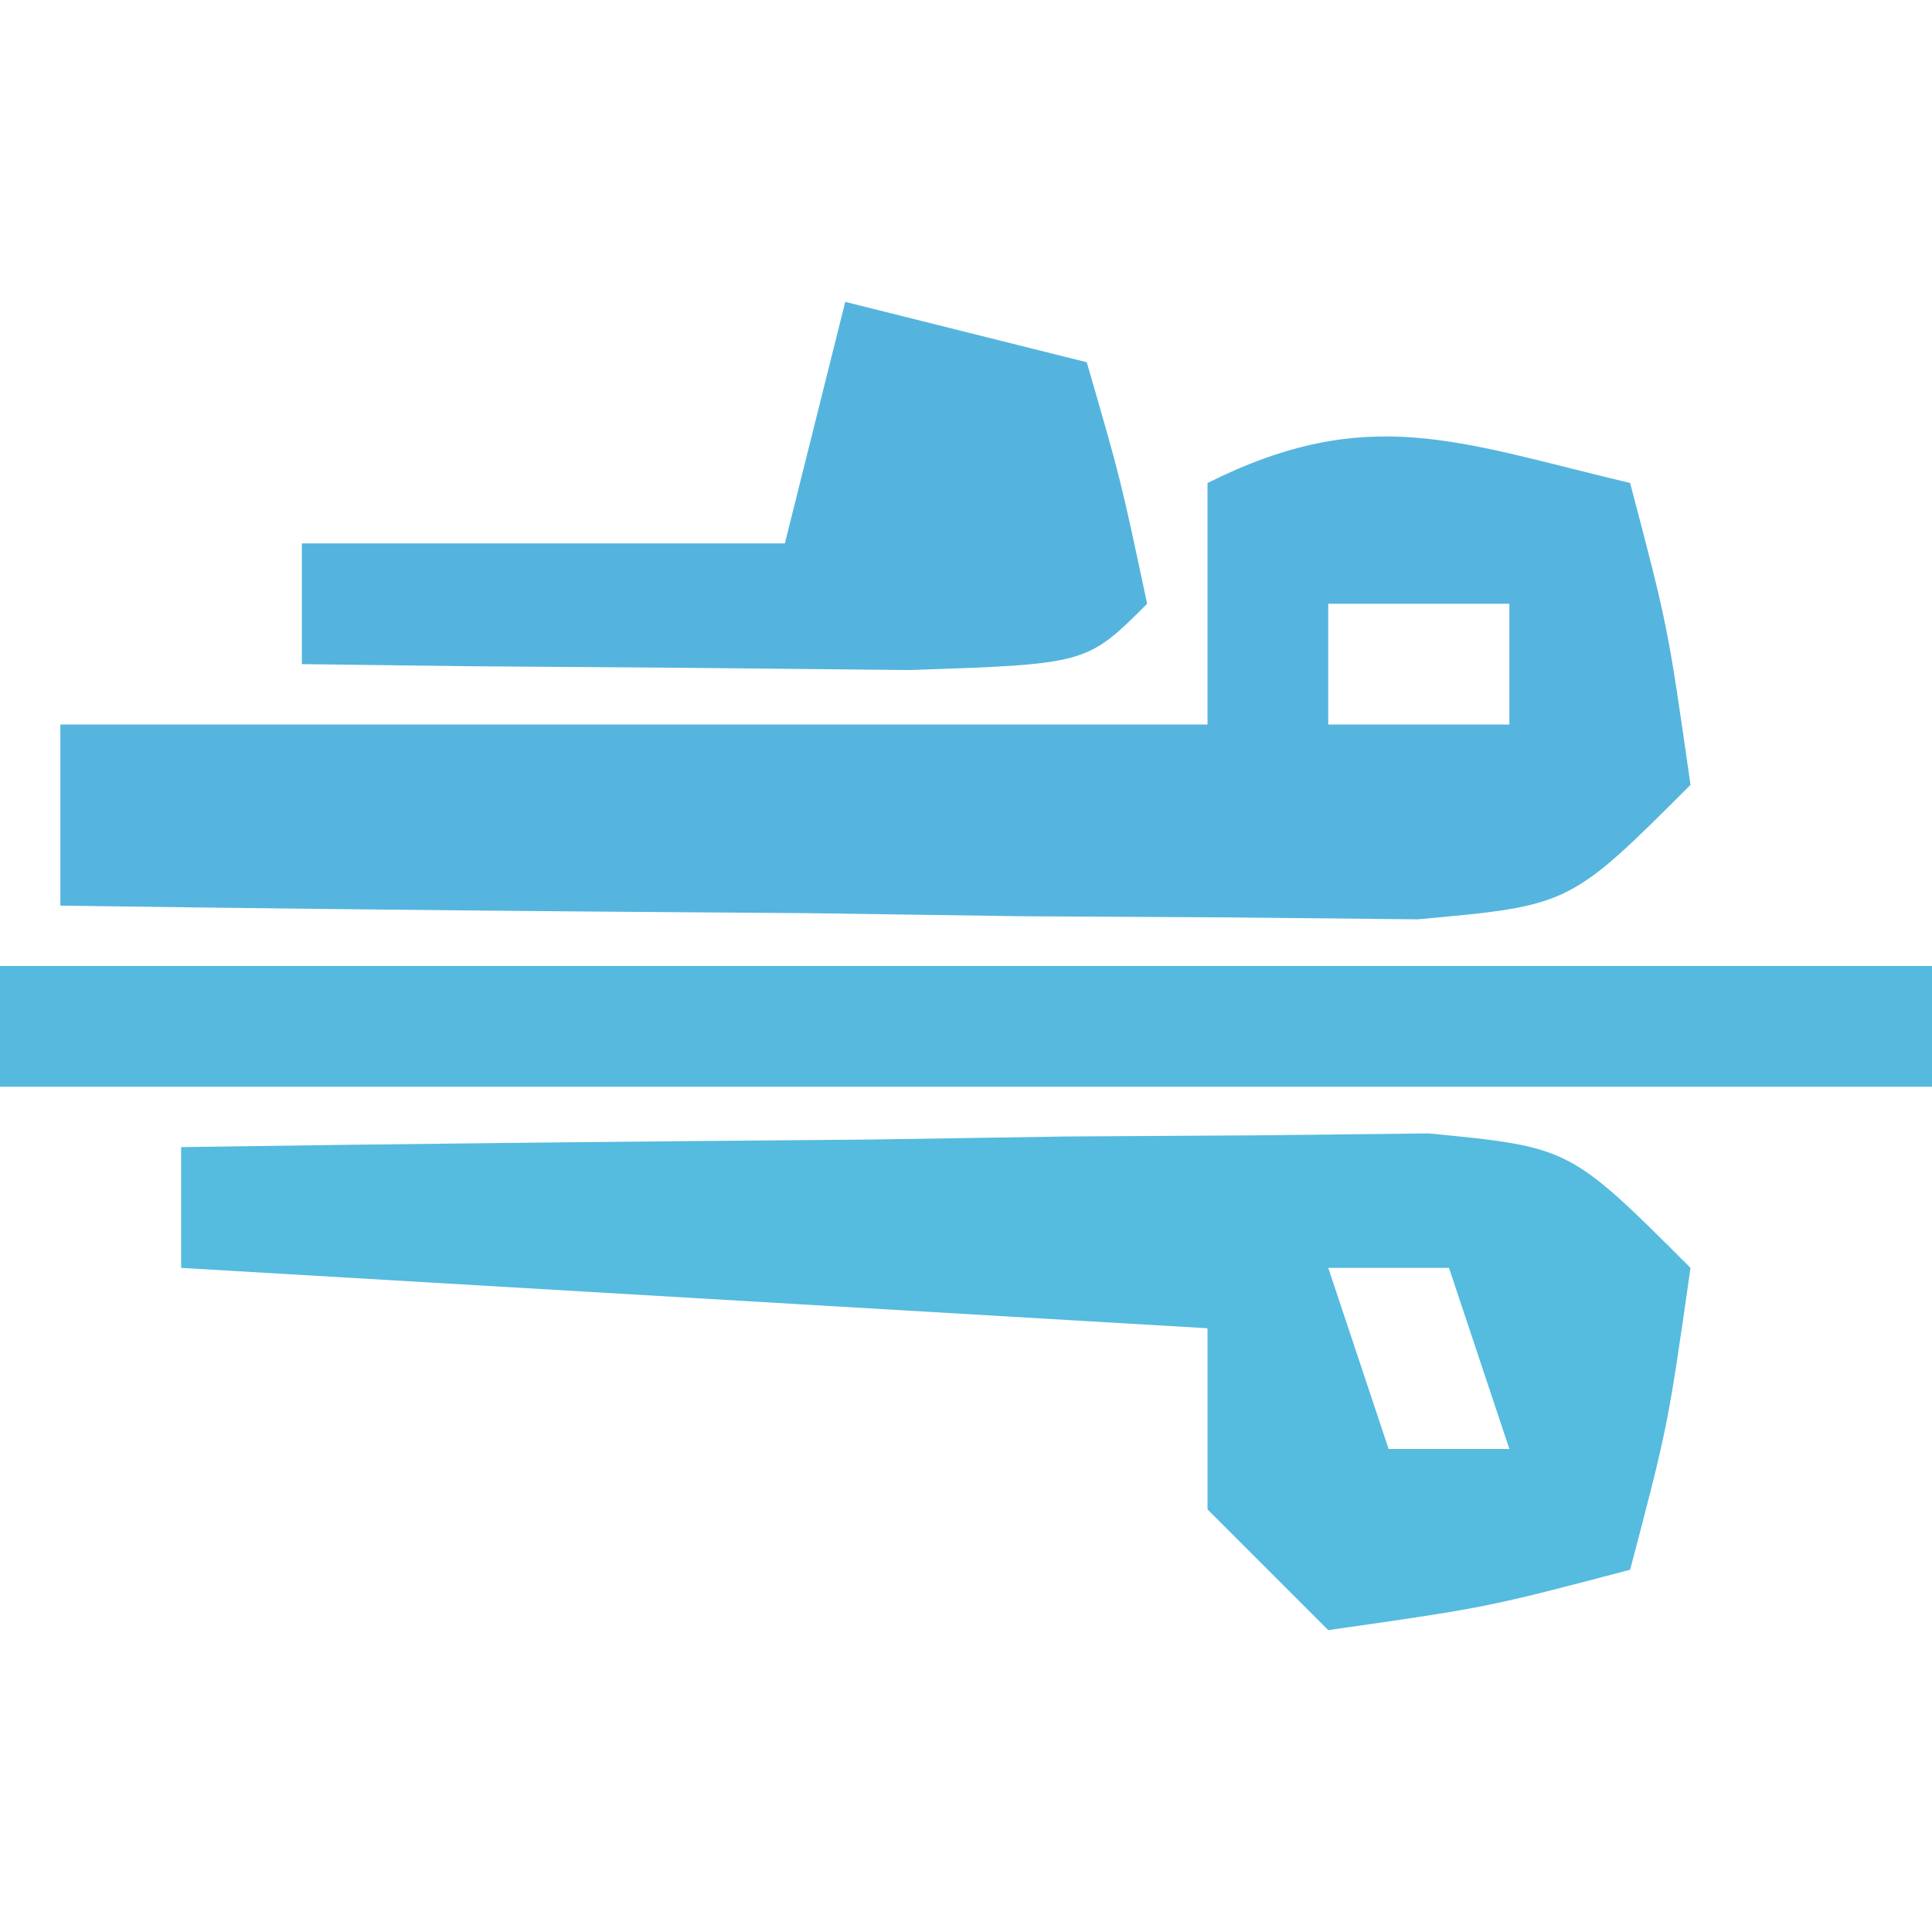 <?xml version="1.0" encoding="UTF-8"?>
<svg version="1.1" xmlns="http://www.w3.org/2000/svg" width="32" height="32">
<path d="M0 0 C0.625 2.375 0.625 2.375 1 5 C-1 7 -1 7 -3.522 7.227 C-4.559 7.217 -5.596 7.206 -6.664 7.195 C-7.786 7.189 -8.907 7.182 -10.062 7.176 C-11.238 7.159 -12.414 7.142 -13.625 7.125 C-15.4 7.111 -15.4 7.111 -17.211 7.098 C-20.141 7.074 -23.07 7.041 -26 7 C-26 6.01 -26 5.02 -26 4 C-19.73 4 -13.46 4 -7 4 C-7 2.68 -7 1.36 -7 0 C-4.333 -1.333 -2.833 -0.671 0 0 Z M-5 2 C-5 2.66 -5 3.32 -5 4 C-4.01 4 -3.02 4 -2 4 C-2 3.34 -2 2.68 -2 2 C-2.99 2 -3.98 2 -5 2 Z " fill="#55B5DF" transform="translate(27,8)"/>
<path d="M0 0 C3.792 -0.058 7.583 -0.094 11.375 -0.125 C12.455 -0.142 13.535 -0.159 14.648 -0.176 C15.68 -0.182 16.711 -0.189 17.773 -0.195 C19.203 -0.211 19.203 -0.211 20.662 -0.227 C23 0 23 0 25 2 C24.625 4.625 24.625 4.625 24 7 C21.625 7.625 21.625 7.625 19 8 C18.34 7.34 17.68 6.68 17 6 C17 5.01 17 4.02 17 3 C11.39 2.67 5.78 2.34 0 2 C0 1.34 0 0.68 0 0 Z M19 2 C19.33 2.99 19.66 3.98 20 5 C20.66 5 21.32 5 22 5 C21.67 4.01 21.34 3.02 21 2 C20.34 2 19.68 2 19 2 Z " fill="#55BBDF" transform="translate(3,19)"/>
<path d="M0 0 C10.56 0 21.12 0 32 0 C32 0.66 32 1.32 32 2 C21.44 2 10.88 2 0 2 C0 1.34 0 0.68 0 0 Z " fill="#55B9DE" transform="translate(0,16)"/>
<path d="M0 0 C1.32 0.33 2.64 0.66 4 1 C4.562 2.938 4.562 2.938 5 5 C4 6 4 6 1.059 6.098 C-0.734 6.08 -0.734 6.08 -2.562 6.062 C-4.359 6.049 -4.359 6.049 -6.191 6.035 C-7.118 6.024 -8.045 6.012 -9 6 C-9 5.34 -9 4.68 -9 4 C-6.36 4 -3.72 4 -1 4 C-0.67 2.68 -0.34 1.36 0 0 Z " fill="#54B4DD" transform="translate(14,5)"/>
</svg>
